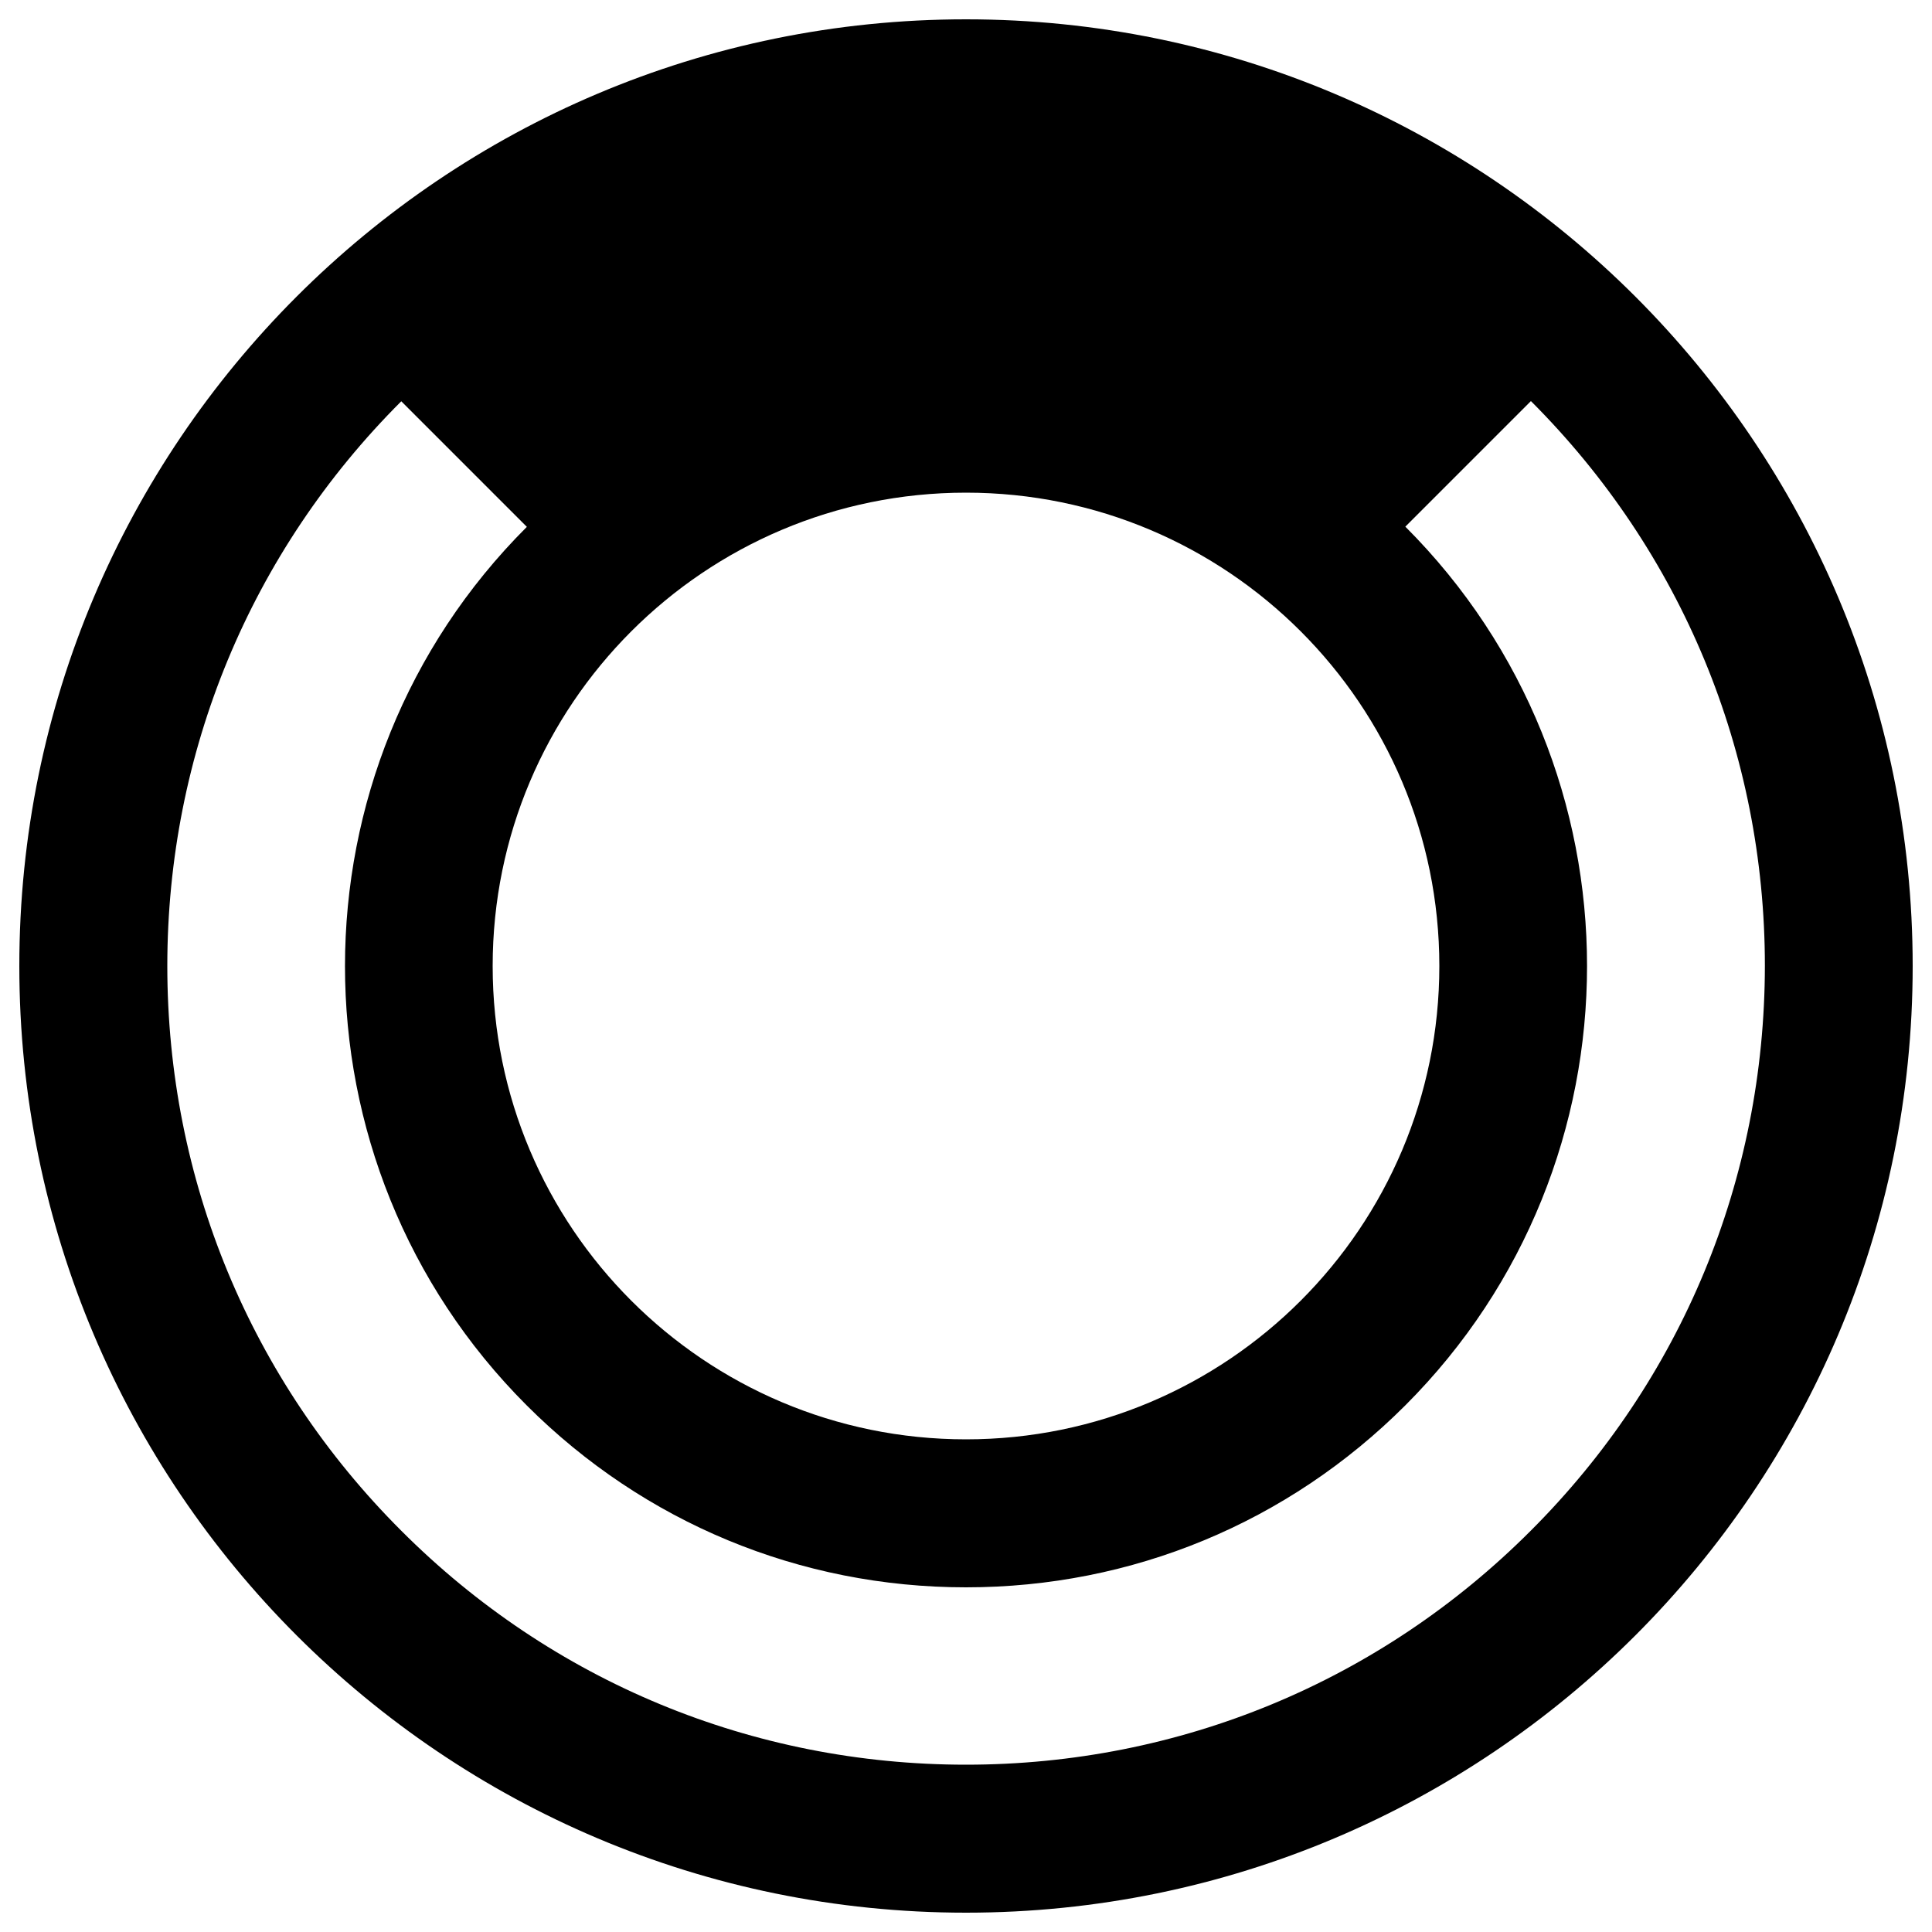 <?xml version="1.0" encoding="utf-8"?>
<!-- Svg Vector Icons : http://www.onlinewebfonts.com/icon -->
<!DOCTYPE svg PUBLIC "-//W3C//DTD SVG 1.1//EN" "http://www.w3.org/Graphics/SVG/1.1/DTD/svg11.dtd">
<svg version="1.1" xmlns="http://www.w3.org/2000/svg" xmlns:xlink="http://www.w3.org/1999/xlink" x="0px" y="0px" viewBox="0 0 1000 1000" enable-background="new 0 0 1000 1000" xml:space="preserve">
<g><g><path d="M500,10C229.4,10,10,229.4,10,500c0,270.6,219.4,490,490,490c270.6,0,490-219.4,490-490C990,229.4,770.6,10,500,10z M500,255c135.3,0,245,109.7,245,245c0,135.3-109.7,245-245,245c-135.3,0-245-109.7-245-245C255,364.7,364.7,255,500,255z M792.3,792.3C714.3,870.4,610.4,913.4,500,913.4c-110.4,0-214.3-43-292.3-121.1C129.6,714.3,86.6,610.4,86.6,500c0-110.4,43-214.3,121.1-292.3l65,65l0,0C147.2,398,147.2,602,272.6,727.4c60.7,60.7,141.5,94.2,227.4,94.2c85.9,0,166.6-33.4,227.4-94.2c125.4-125.4,125.4-329.4,0-454.8l65-65c78.1,78.1,121.1,181.9,121.1,292.3C913.4,610.4,870.4,714.3,792.3,792.3z"/></g></g>
</svg>